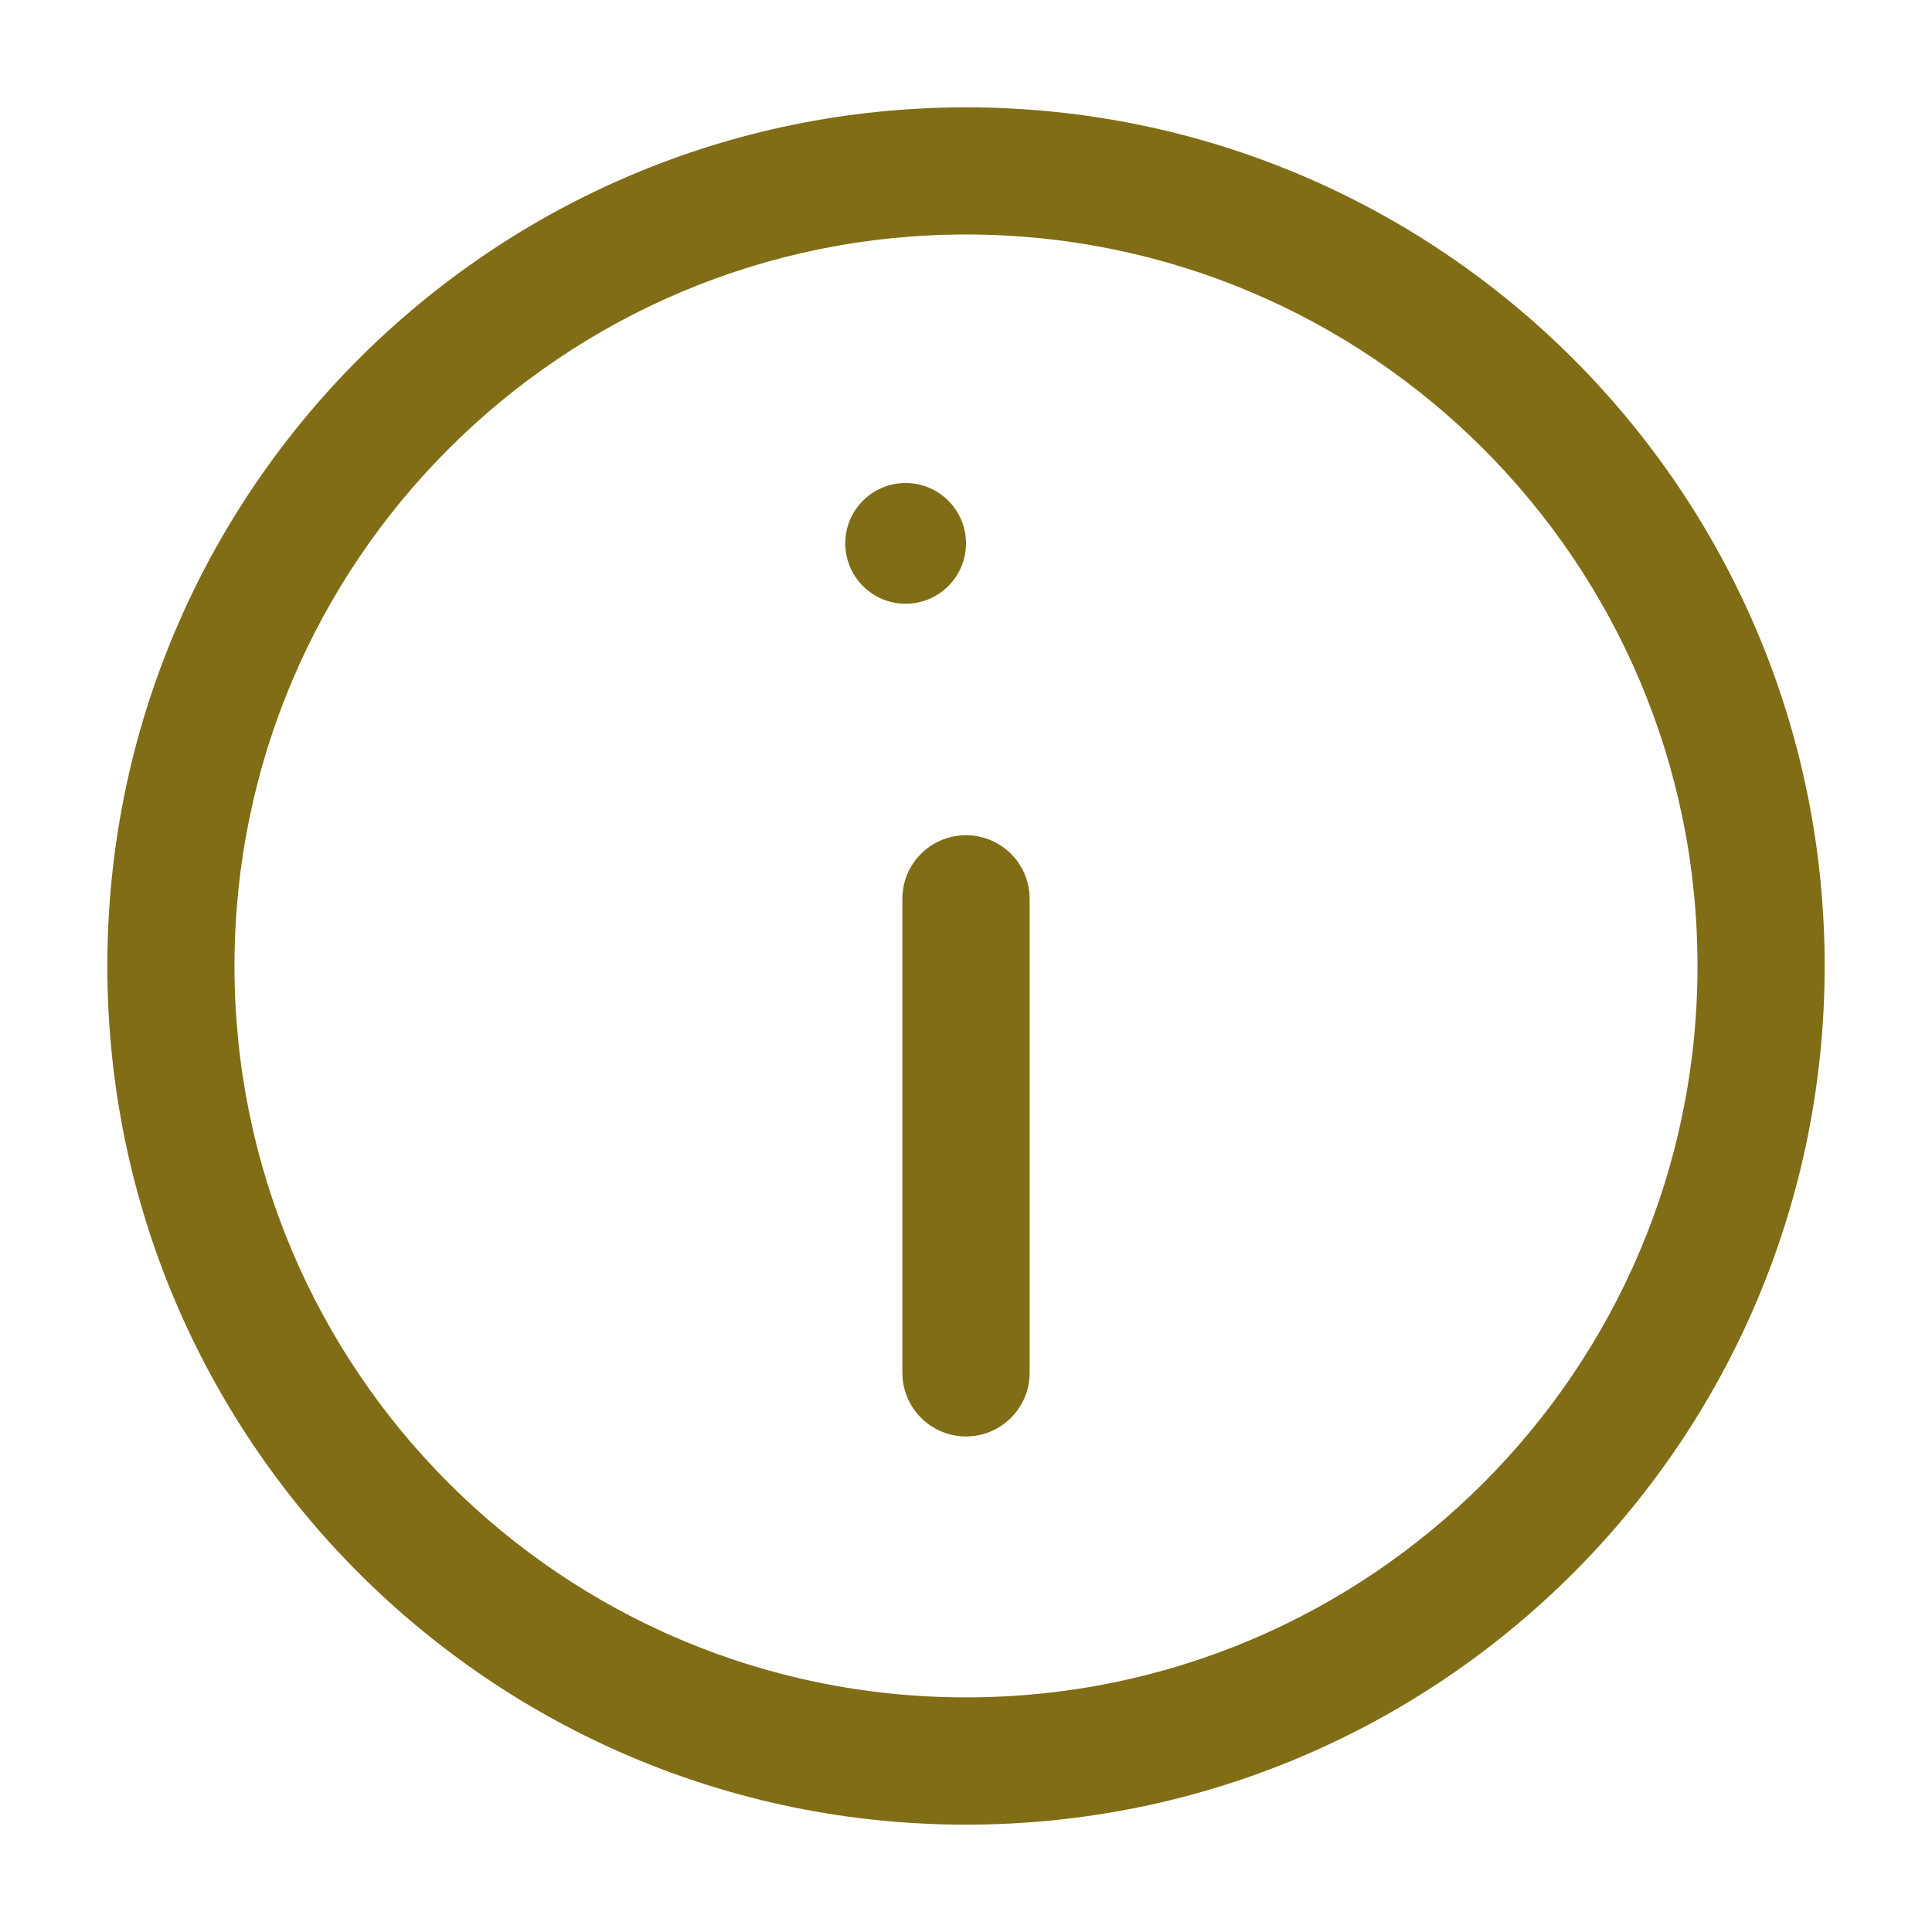 <svg width="16" height="16" viewBox="0 0 16 16" fill="none" xmlns="http://www.w3.org/2000/svg">
<path fill-rule="evenodd" clip-rule="evenodd" d="M0.889 8C0.889 4.072 4.073 0.889 8 0.889C11.927 0.889 15.111 4.072 15.111 8C15.111 11.927 11.927 15.111 8 15.111C4.073 15.111 0.889 11.927 0.889 8ZM14.058 8C14.058 4.654 11.346 1.942 8 1.942C4.654 1.942 1.942 4.654 1.942 8C1.942 11.345 4.654 14.057 8 14.057C11.346 14.057 14.058 11.345 14.058 8ZM8 6.917C8.275 6.917 8.5 7.127 8.525 7.395L8.527 7.443V11.369C8.527 11.66 8.291 11.896 8 11.896C7.725 11.896 7.5 11.685 7.475 11.417L7.473 11.369V7.443C7.473 7.152 7.709 6.917 8 6.917ZM7.5 5C7.776 5 8 4.776 8 4.5C8 4.224 7.776 4 7.5 4C7.224 4 7 4.224 7 4.5C7 4.776 7.224 5 7.5 5Z" fill="#806D16"/>
</svg>
